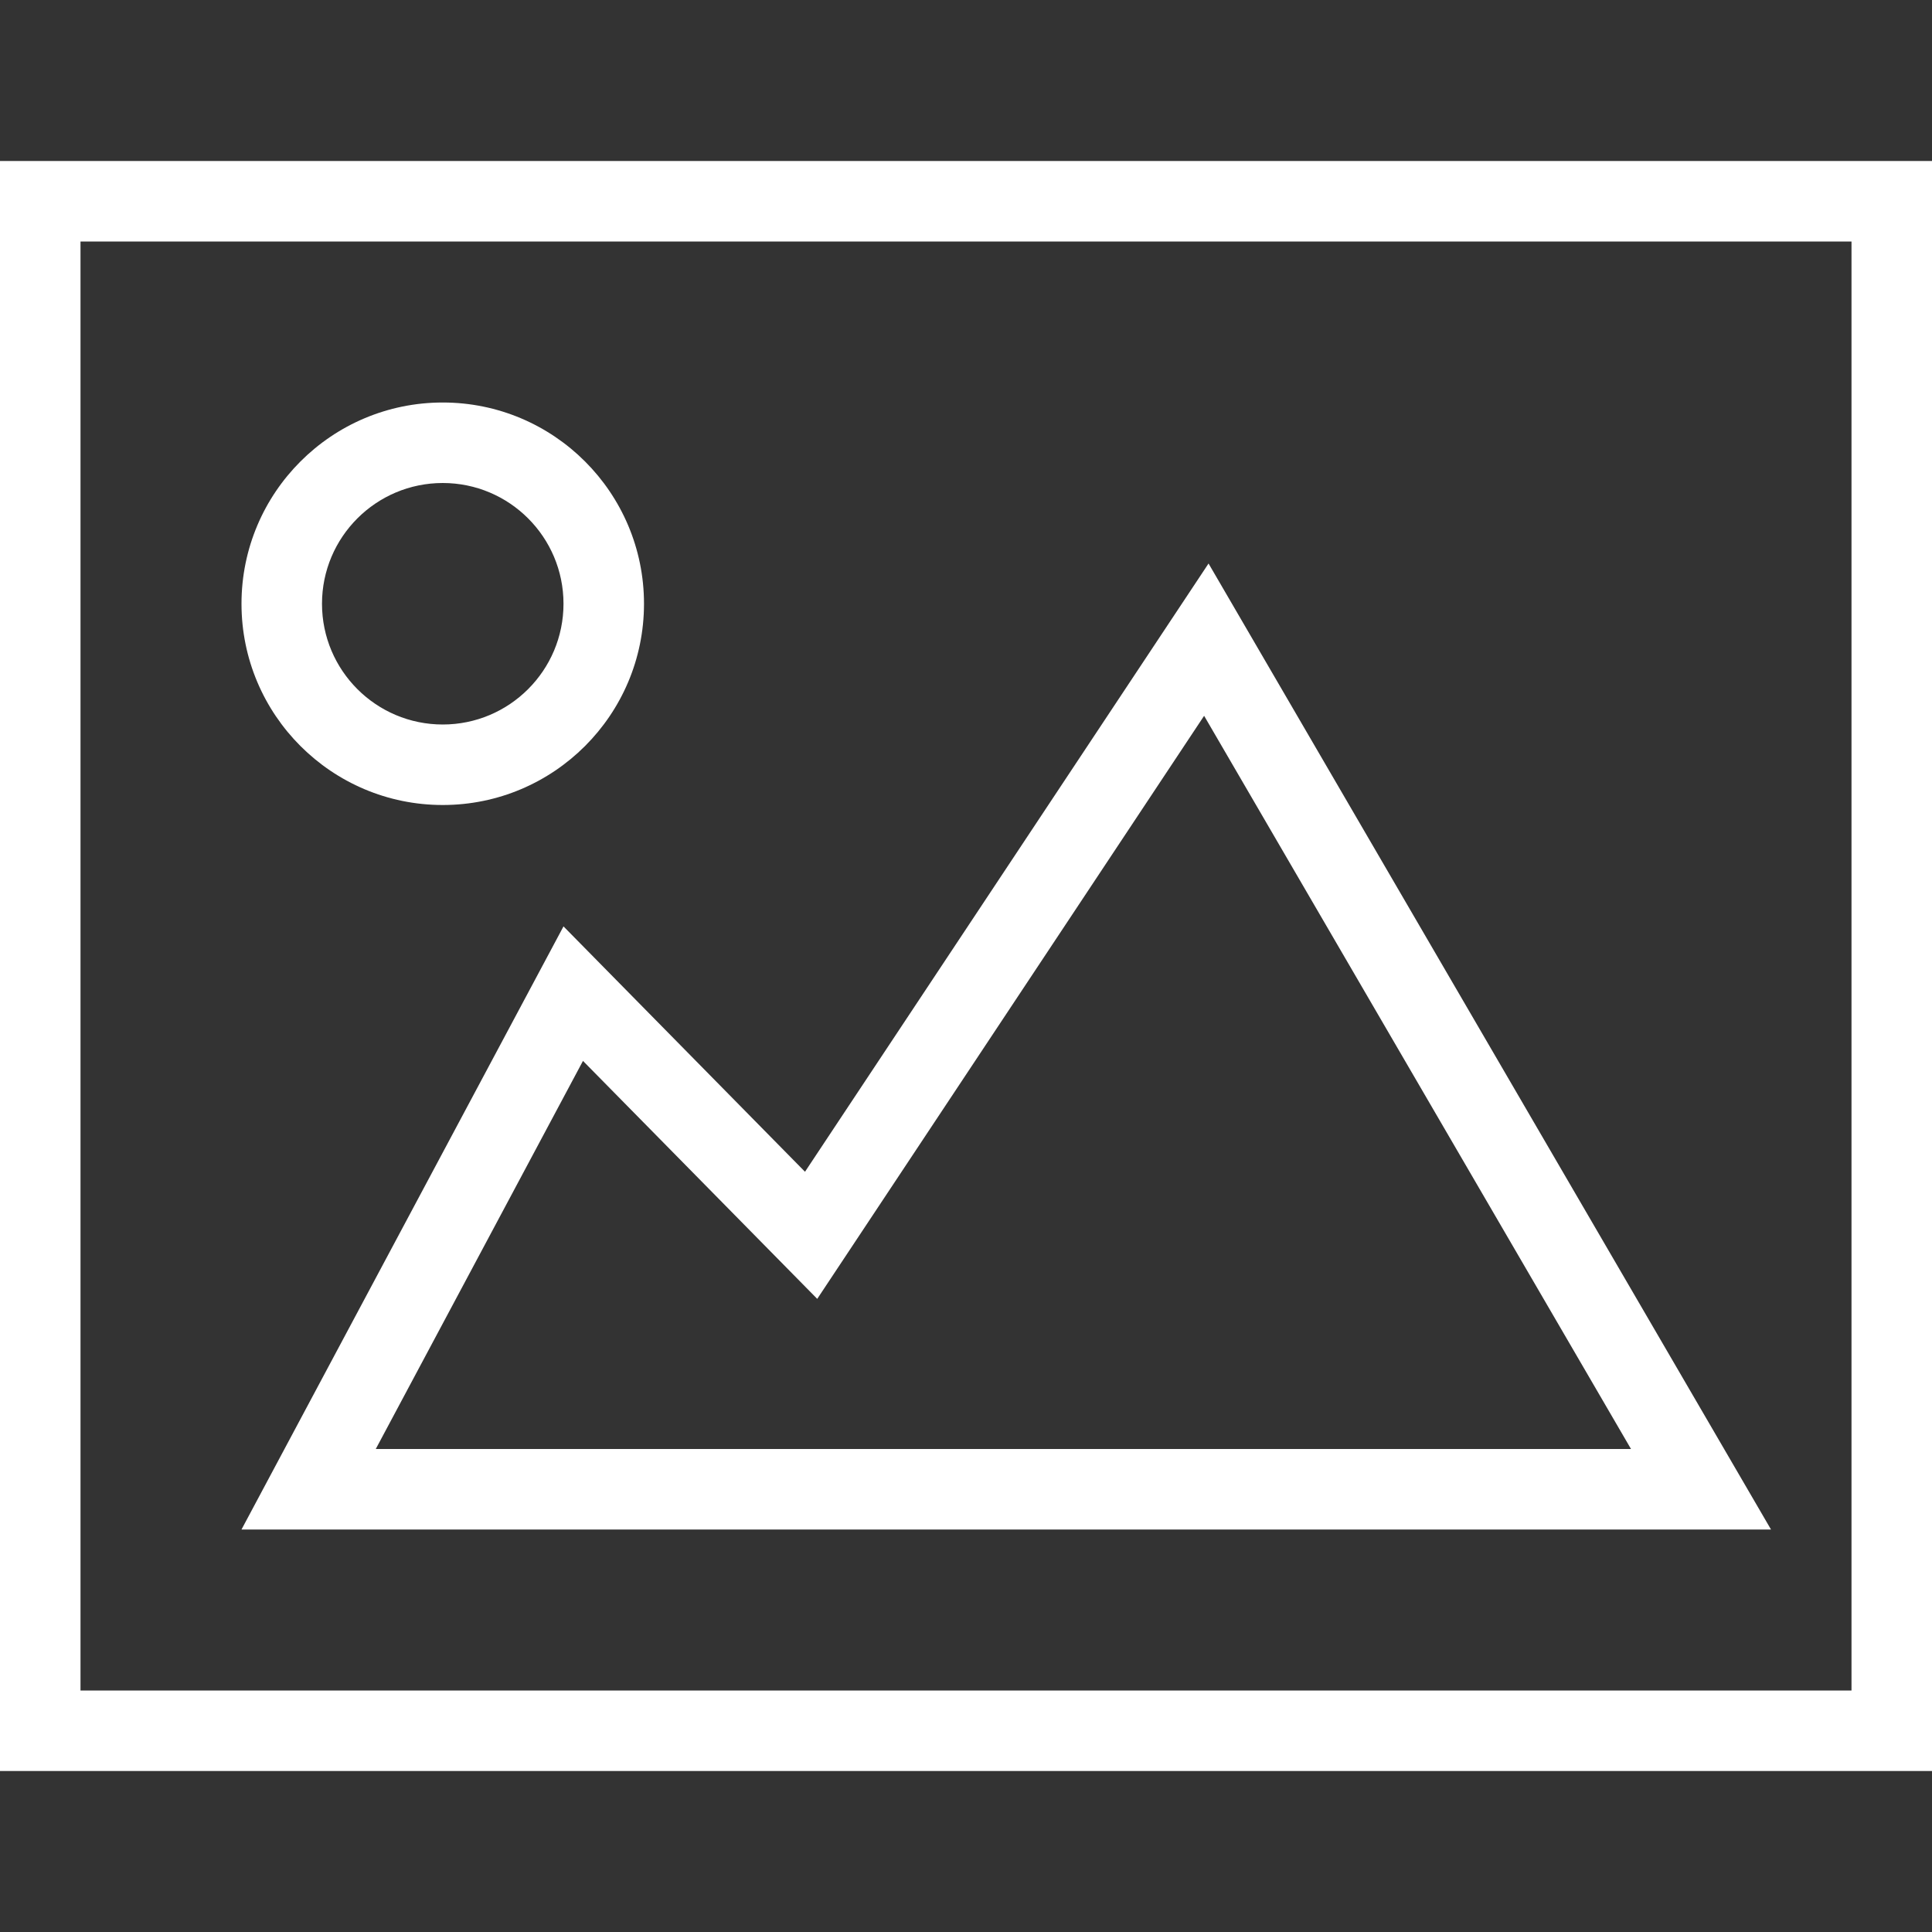 <svg width="24" height="24" xmlns="http://www.w3.org/2000/svg" fill-rule="evenodd" clip-rule="evenodd"><rect width="100%" height="100%" fill="#333333" stroke="none"/><path fill="white" d="M24 22h-24v-20h24v20zm-1-19h-22v18h22v-18zm-1 16h-19l4-7.492 3 3.048 5.013-7.556 6.987 12zm-11.848-2.865l-2.91-2.956-2.574 4.821h15.593l-5.303-9.108-4.806 7.243zm-4.652-11.135c1.38 0 2.5 1.12 2.5 2.5s-1.12 2.5-2.5 2.5-2.5-1.12-2.5-2.5 1.12-2.5 2.5-2.5zm0 1c.828 0 1.5.672 1.5 1.5s-.672 1.5-1.5 1.5-1.5-.672-1.5-1.5.672-1.5 1.5-1.5z"/></svg>
